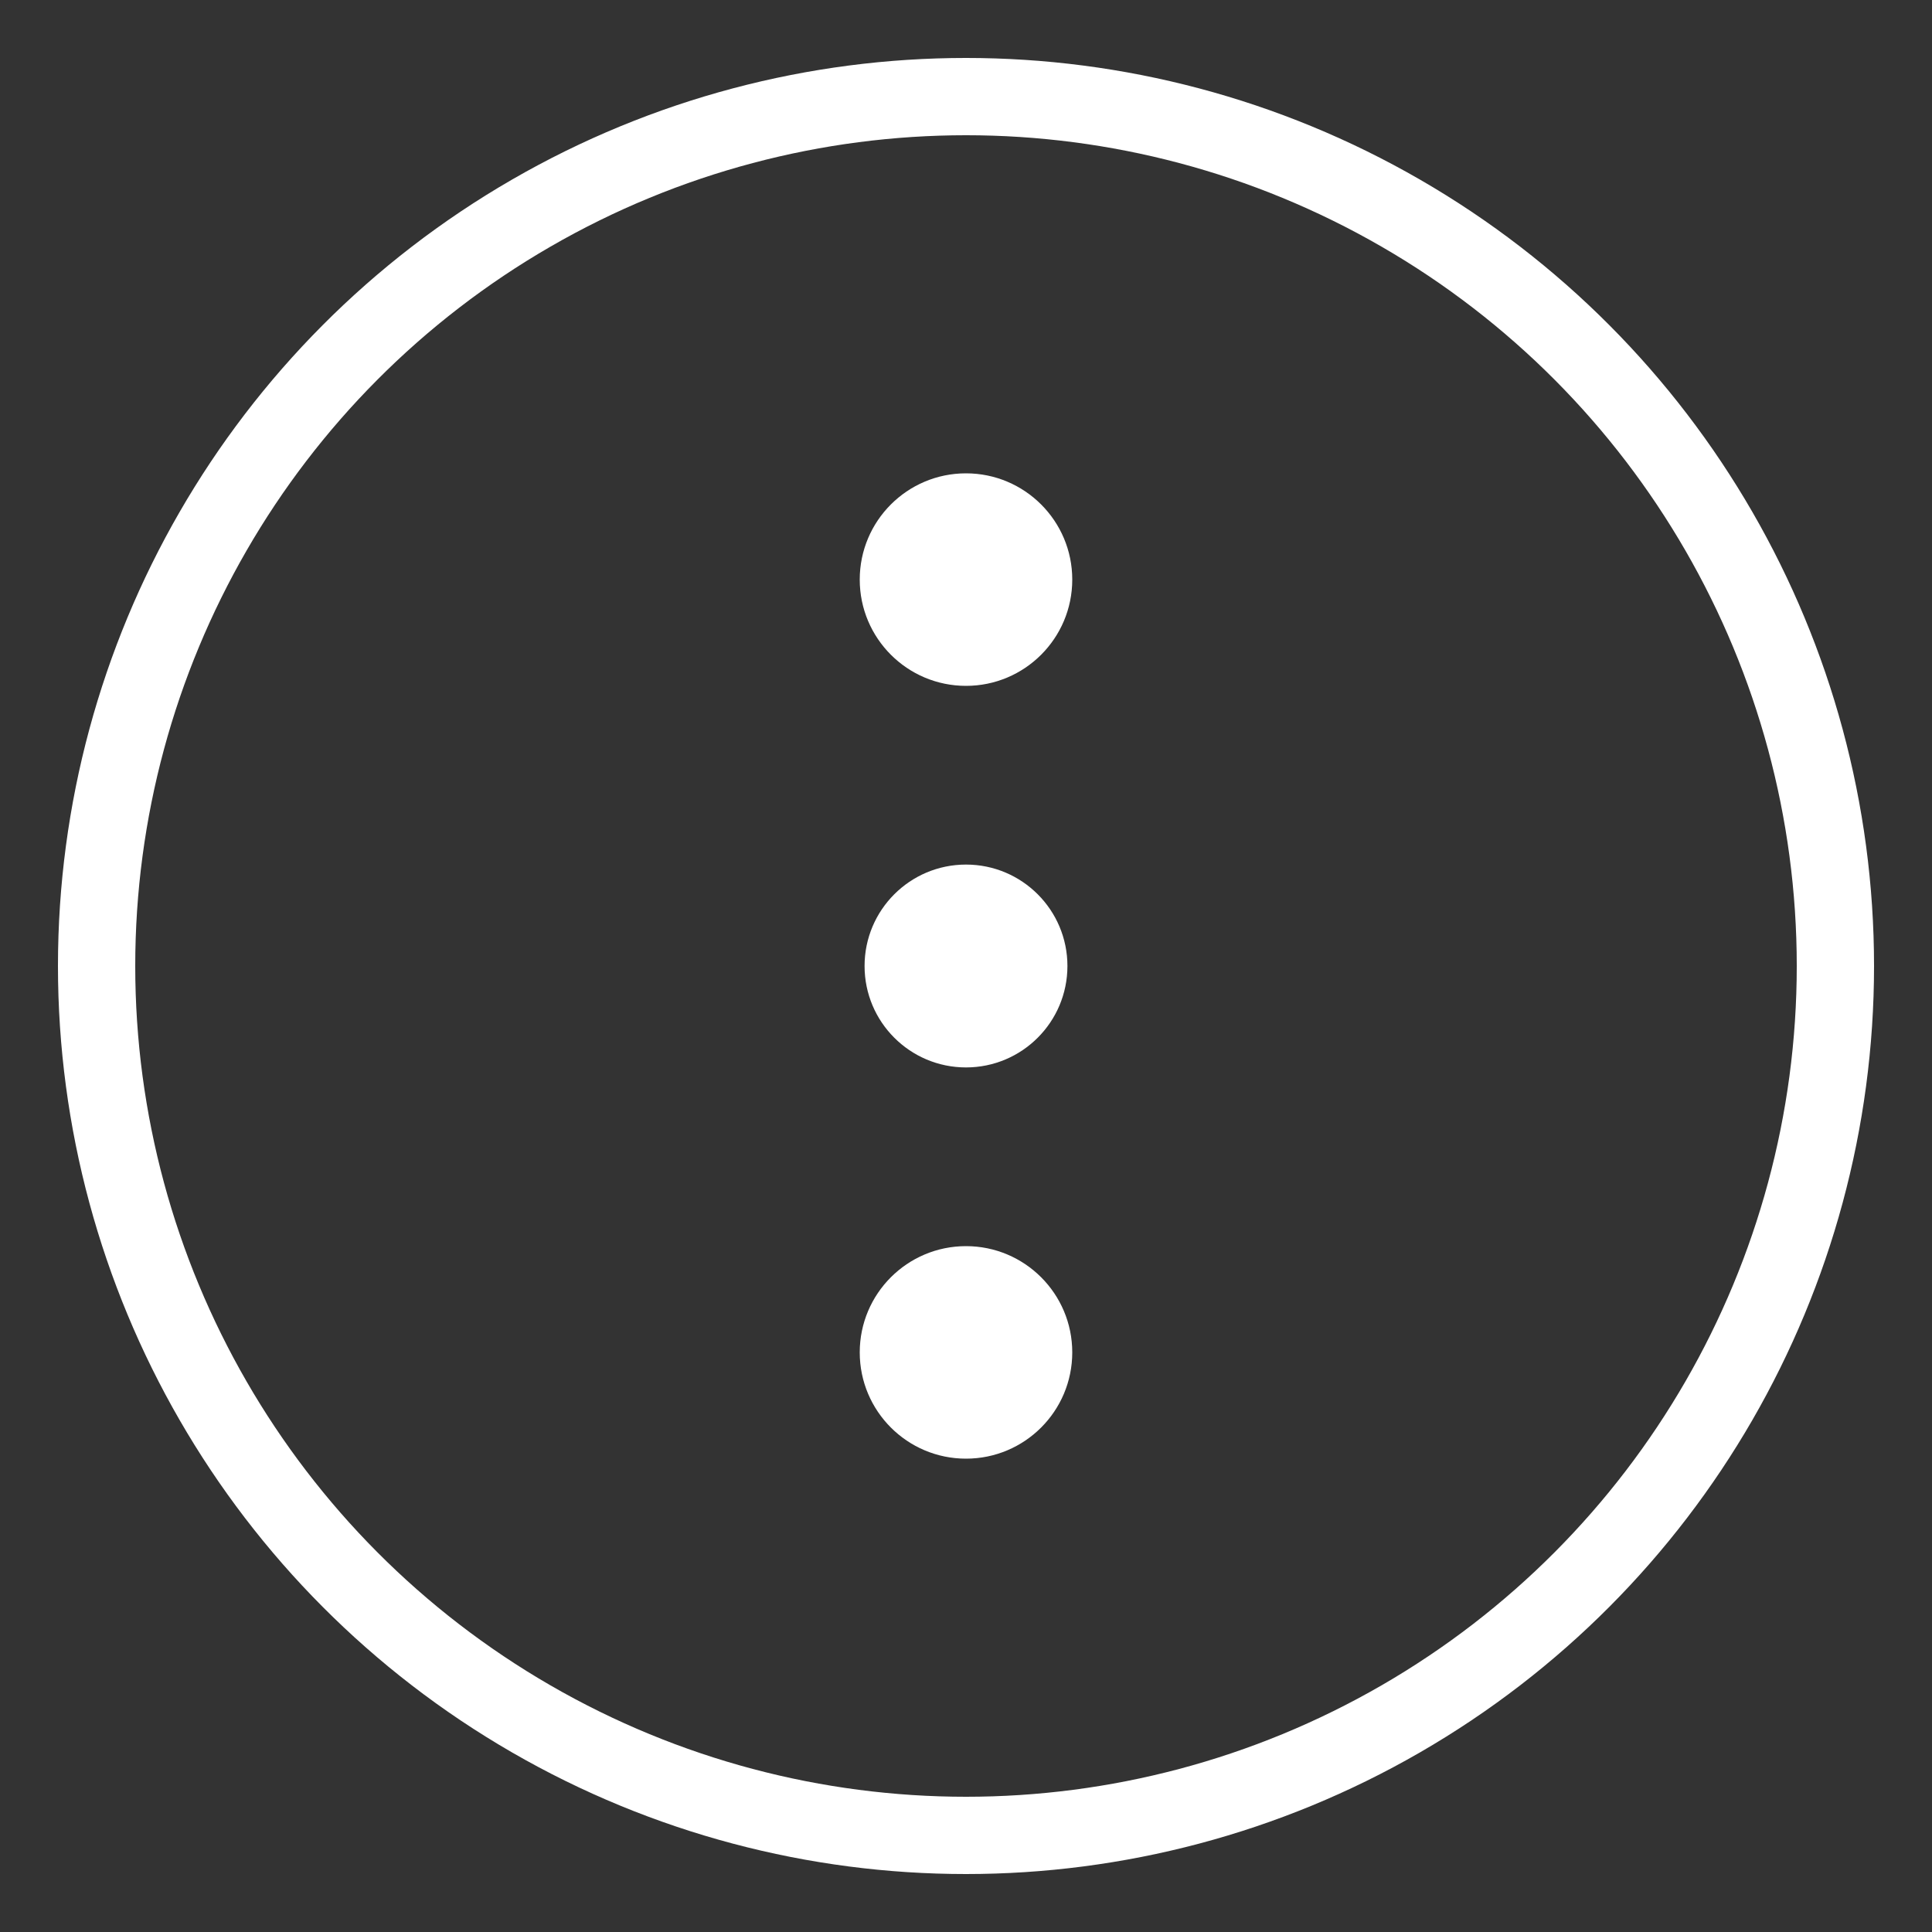 <?xml version="1.0" encoding="utf-8"?>
<!-- Generator: Adobe Illustrator 16.0.0, SVG Export Plug-In . SVG Version: 6.00 Build 0)  -->
<!DOCTYPE svg PUBLIC "-//W3C//DTD SVG 1.1//EN" "http://www.w3.org/Graphics/SVG/1.1/DTD/svg11.dtd">
<svg version="1.1" id="Layer_1" xmlns="http://www.w3.org/2000/svg" xmlns:xlink="http://www.w3.org/1999/xlink" x="0px" y="0px"
	 width="100px" height="100px" viewBox="0 134.5 100 100" enable-background="new 0 134.5 100 100" xml:space="preserve">
<rect x="0" y="134.5" width="100" height="100" fill="#333333" stroke="none"/>
<g id="Close">
	<circle fill="none" stroke="#AB4C4A" stroke-width="4" stroke-miterlimit="10" cx="50" cy="50" r="45"/>
	<line fill="none" stroke="#AB4C4A" stroke-width="3.64" stroke-miterlimit="10" x1="25" y1="25" x2="75" y2="75"/>
	<line fill="none" stroke="#AB4C4A" stroke-width="3.64" stroke-miterlimit="10" x1="75" y1="25" x2="25" y2="75"/>
</g>
<g id="Add">
	<circle fill="none" stroke="#D4AF34" stroke-width="4" stroke-miterlimit="10" cx="170" cy="50" r="45"/>
	<line fill="none" stroke="#D4AF34" stroke-width="4" stroke-miterlimit="10" x1="170" y1="15" x2="170" y2="85"/>
	<line fill="none" stroke="#D4AF34" stroke-width="4" stroke-miterlimit="10" x1="205" y1="50" x2="135" y2="50"/>
</g>
<g id="Edit">
	<circle fill="none" stroke="#D4AF34" stroke-width="4" stroke-miterlimit="10" cx="290" cy="50" r="45"/>
	<line fill="none" stroke="#D4AF34" stroke-width="12" stroke-miterlimit="10" x1="314.749" y1="25.251" x2="277.749" y2="62.251"/>
	<g>
		<g>
			<line fill="none" stroke="#D4AF34" stroke-width="12" stroke-miterlimit="10" x1="275.842" y1="64.23" x2="270.73" y2="69.053"/>
			<g>
				<polygon fill="#D4AF34" points="267.896,63.499 264.467,74.962 276.109,72.203 				"/>
			</g>
		</g>
	</g>
	<g>
		<path fill="#D4AF34" d="M285.531,73.469c0,0,0.251-0.656,0.789-1.479c0.262-0.418,0.595-0.879,0.978-1.346
			c0.197-0.229,0.382-0.483,0.604-0.707c0.217-0.229,0.437-0.465,0.656-0.697c0.467-0.44,0.93-0.885,1.404-1.26
			c0.469-0.383,0.93-0.715,1.348-0.979c0.822-0.538,1.478-0.79,1.478-0.79l0.069,0.07c0,0-1.795,1.832-3.592,3.663
			c-1.832,1.797-3.664,3.594-3.664,3.594L285.531,73.469z"/>
	</g>
	<g>
		<path fill="#D4AF34" d="M292.602,65.955c0,0,0.656,0.251,1.479,0.789c0.418,0.262,0.879,0.595,1.346,0.979
			c0.229,0.196,0.483,0.381,0.707,0.604c0.229,0.217,0.464,0.438,0.697,0.656c0.44,0.467,0.885,0.929,1.26,1.404
			c0.382,0.469,0.716,0.93,0.978,1.348c0.539,0.822,0.791,1.478,0.791,1.478l-0.07,0.07c0,0-1.832-1.796-3.664-3.593
			c-1.796-1.832-3.593-3.664-3.593-3.664L292.602,65.955z"/>
	</g>
	<g>
		<path fill="#D4AF34" d="M299.531,73.469c0,0,0.251-0.656,0.789-1.479c0.262-0.418,0.595-0.879,0.978-1.346
			c0.197-0.229,0.382-0.483,0.604-0.707c0.217-0.229,0.437-0.465,0.656-0.697c0.467-0.44,0.93-0.885,1.404-1.26
			c0.469-0.383,0.93-0.715,1.348-0.979c0.822-0.538,1.478-0.79,1.478-0.79l0.07,0.07c0,0-1.796,1.832-3.593,3.663
			c-1.832,1.797-3.664,3.594-3.664,3.594L299.531,73.469z"/>
	</g>
	<g>
		<path fill="#D4AF34" d="M306.602,65.955c0,0,0.656,0.251,1.479,0.789c0.418,0.262,0.879,0.595,1.346,0.979
			c0.229,0.196,0.483,0.381,0.707,0.604c0.229,0.217,0.464,0.438,0.697,0.656c0.44,0.467,0.885,0.929,1.26,1.404
			c0.382,0.469,0.715,0.93,0.979,1.348c0.538,0.822,0.79,1.478,0.79,1.478l-0.07,0.07c0,0-1.832-1.796-3.664-3.593
			c-1.796-1.832-3.593-3.664-3.593-3.664L306.602,65.955z"/>
	</g>
	<g>
		<path fill="#D4AF34" d="M313.531,73.469c0,0,0.251-0.656,0.789-1.479c0.262-0.418,0.595-0.879,0.978-1.346
			c0.197-0.229,0.382-0.483,0.604-0.707c0.217-0.229,0.437-0.465,0.655-0.697c0.468-0.44,0.931-0.885,1.405-1.26
			c0.468-0.383,0.929-0.715,1.347-0.979c0.823-0.538,1.479-0.79,1.479-0.79l0.07,0.07c0,0-1.796,1.832-3.594,3.663
			c-1.832,1.797-3.664,3.594-3.664,3.594L313.531,73.469z"/>
	</g>
</g>
<g id="Menu">
	<rect y="134.5" display="none" fill="#191616" width="100" height="100"/>
	<circle fill="none" stroke="#FFFFFF" stroke-width="4" stroke-miterlimit="10" cx="50" cy="184.5" r="45"/>
</g>
<circle fill="#FFFFFF" cx="50" cy="184.5" r="5.25"/>
<circle fill="#FFFFFF" cx="50" cy="164.5" r="5.5"/>
<circle fill="#FFFFFF" cx="50" cy="204.5" r="5.5"/>
</svg>
